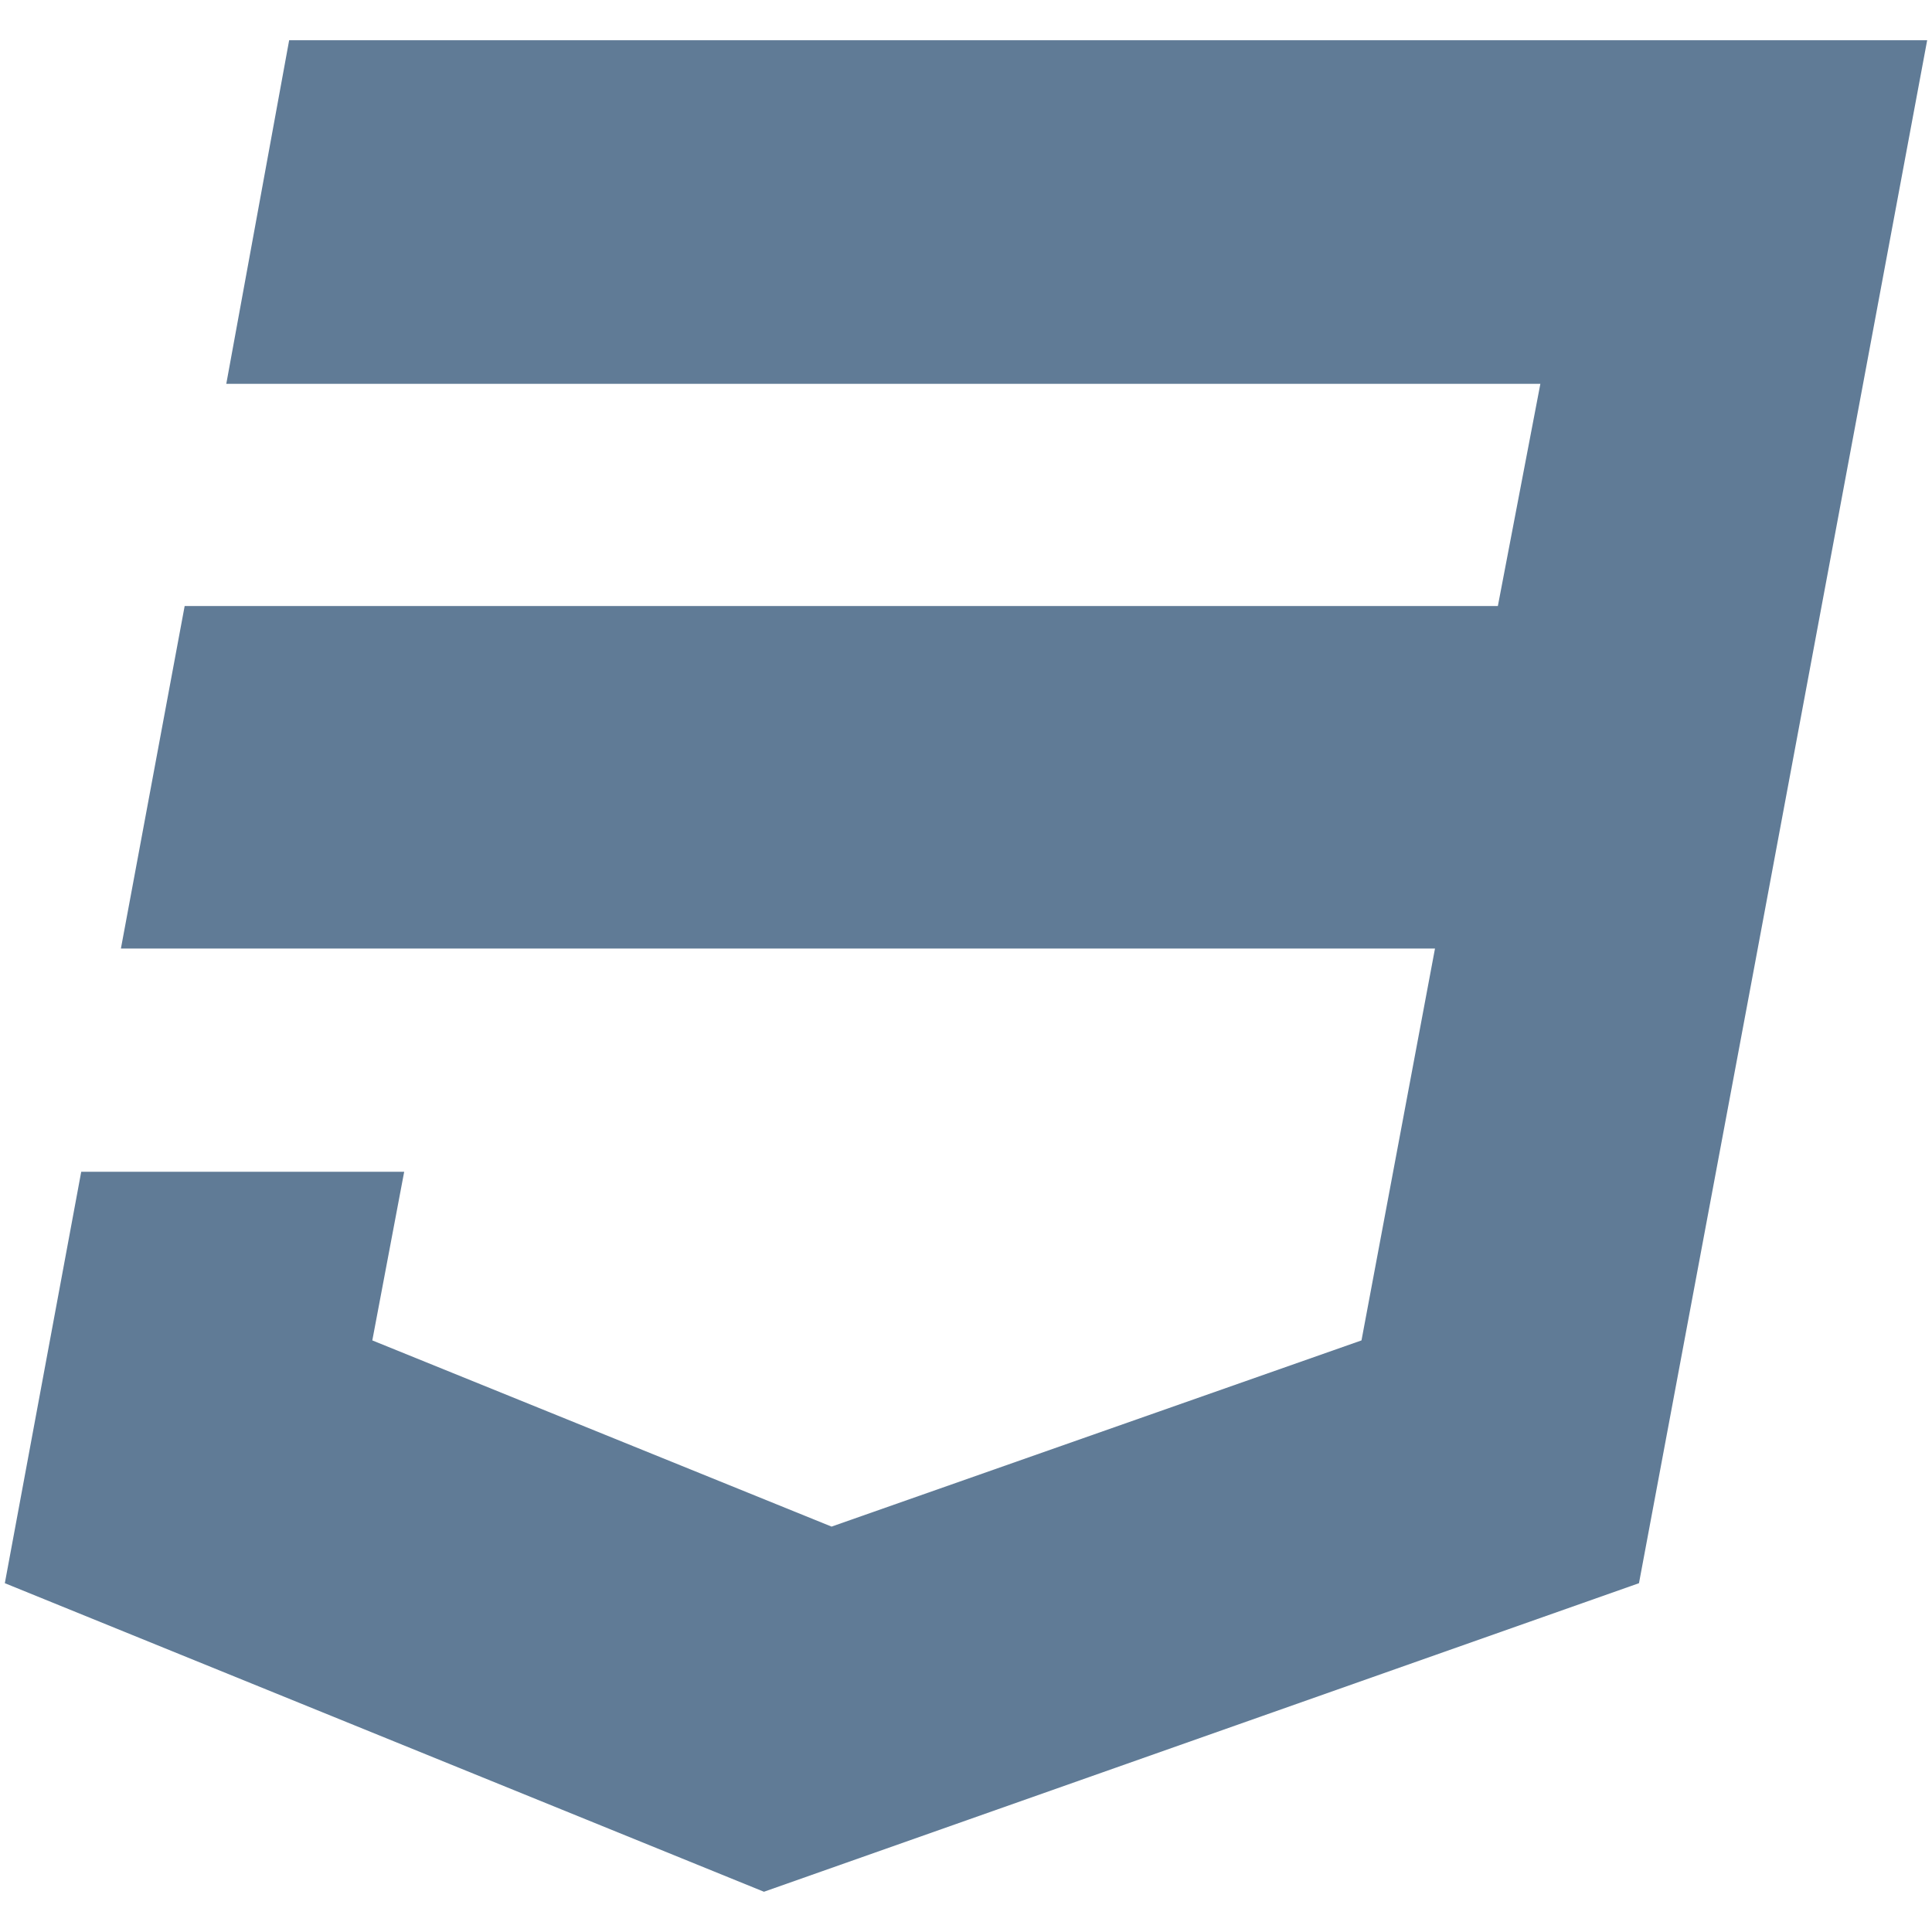 <svg width="24" height="24" viewBox="0 0 24 24" fill="none" xmlns="http://www.w3.org/2000/svg">
<g clip-path="url(#clip0_2870_976)">
<path d="M3.592 0.5L2.811 4.768H19.135L18.607 7.528H2.294L1.502 11.783H17.826L16.913 16.651L10.33 18.964L4.625 16.651L5.021 14.556H1.009L0.06 19.667L9.49 23.5L20.36 19.667L21.802 11.962L22.09 10.416L23.94 0.5H3.592Z" fill="#607B96"/>
</g>
<defs>
<clipPath id="clip0_2870_976">
<rect width="24" height="24" fill="white"/>
</clipPath>
</defs>
</svg>
